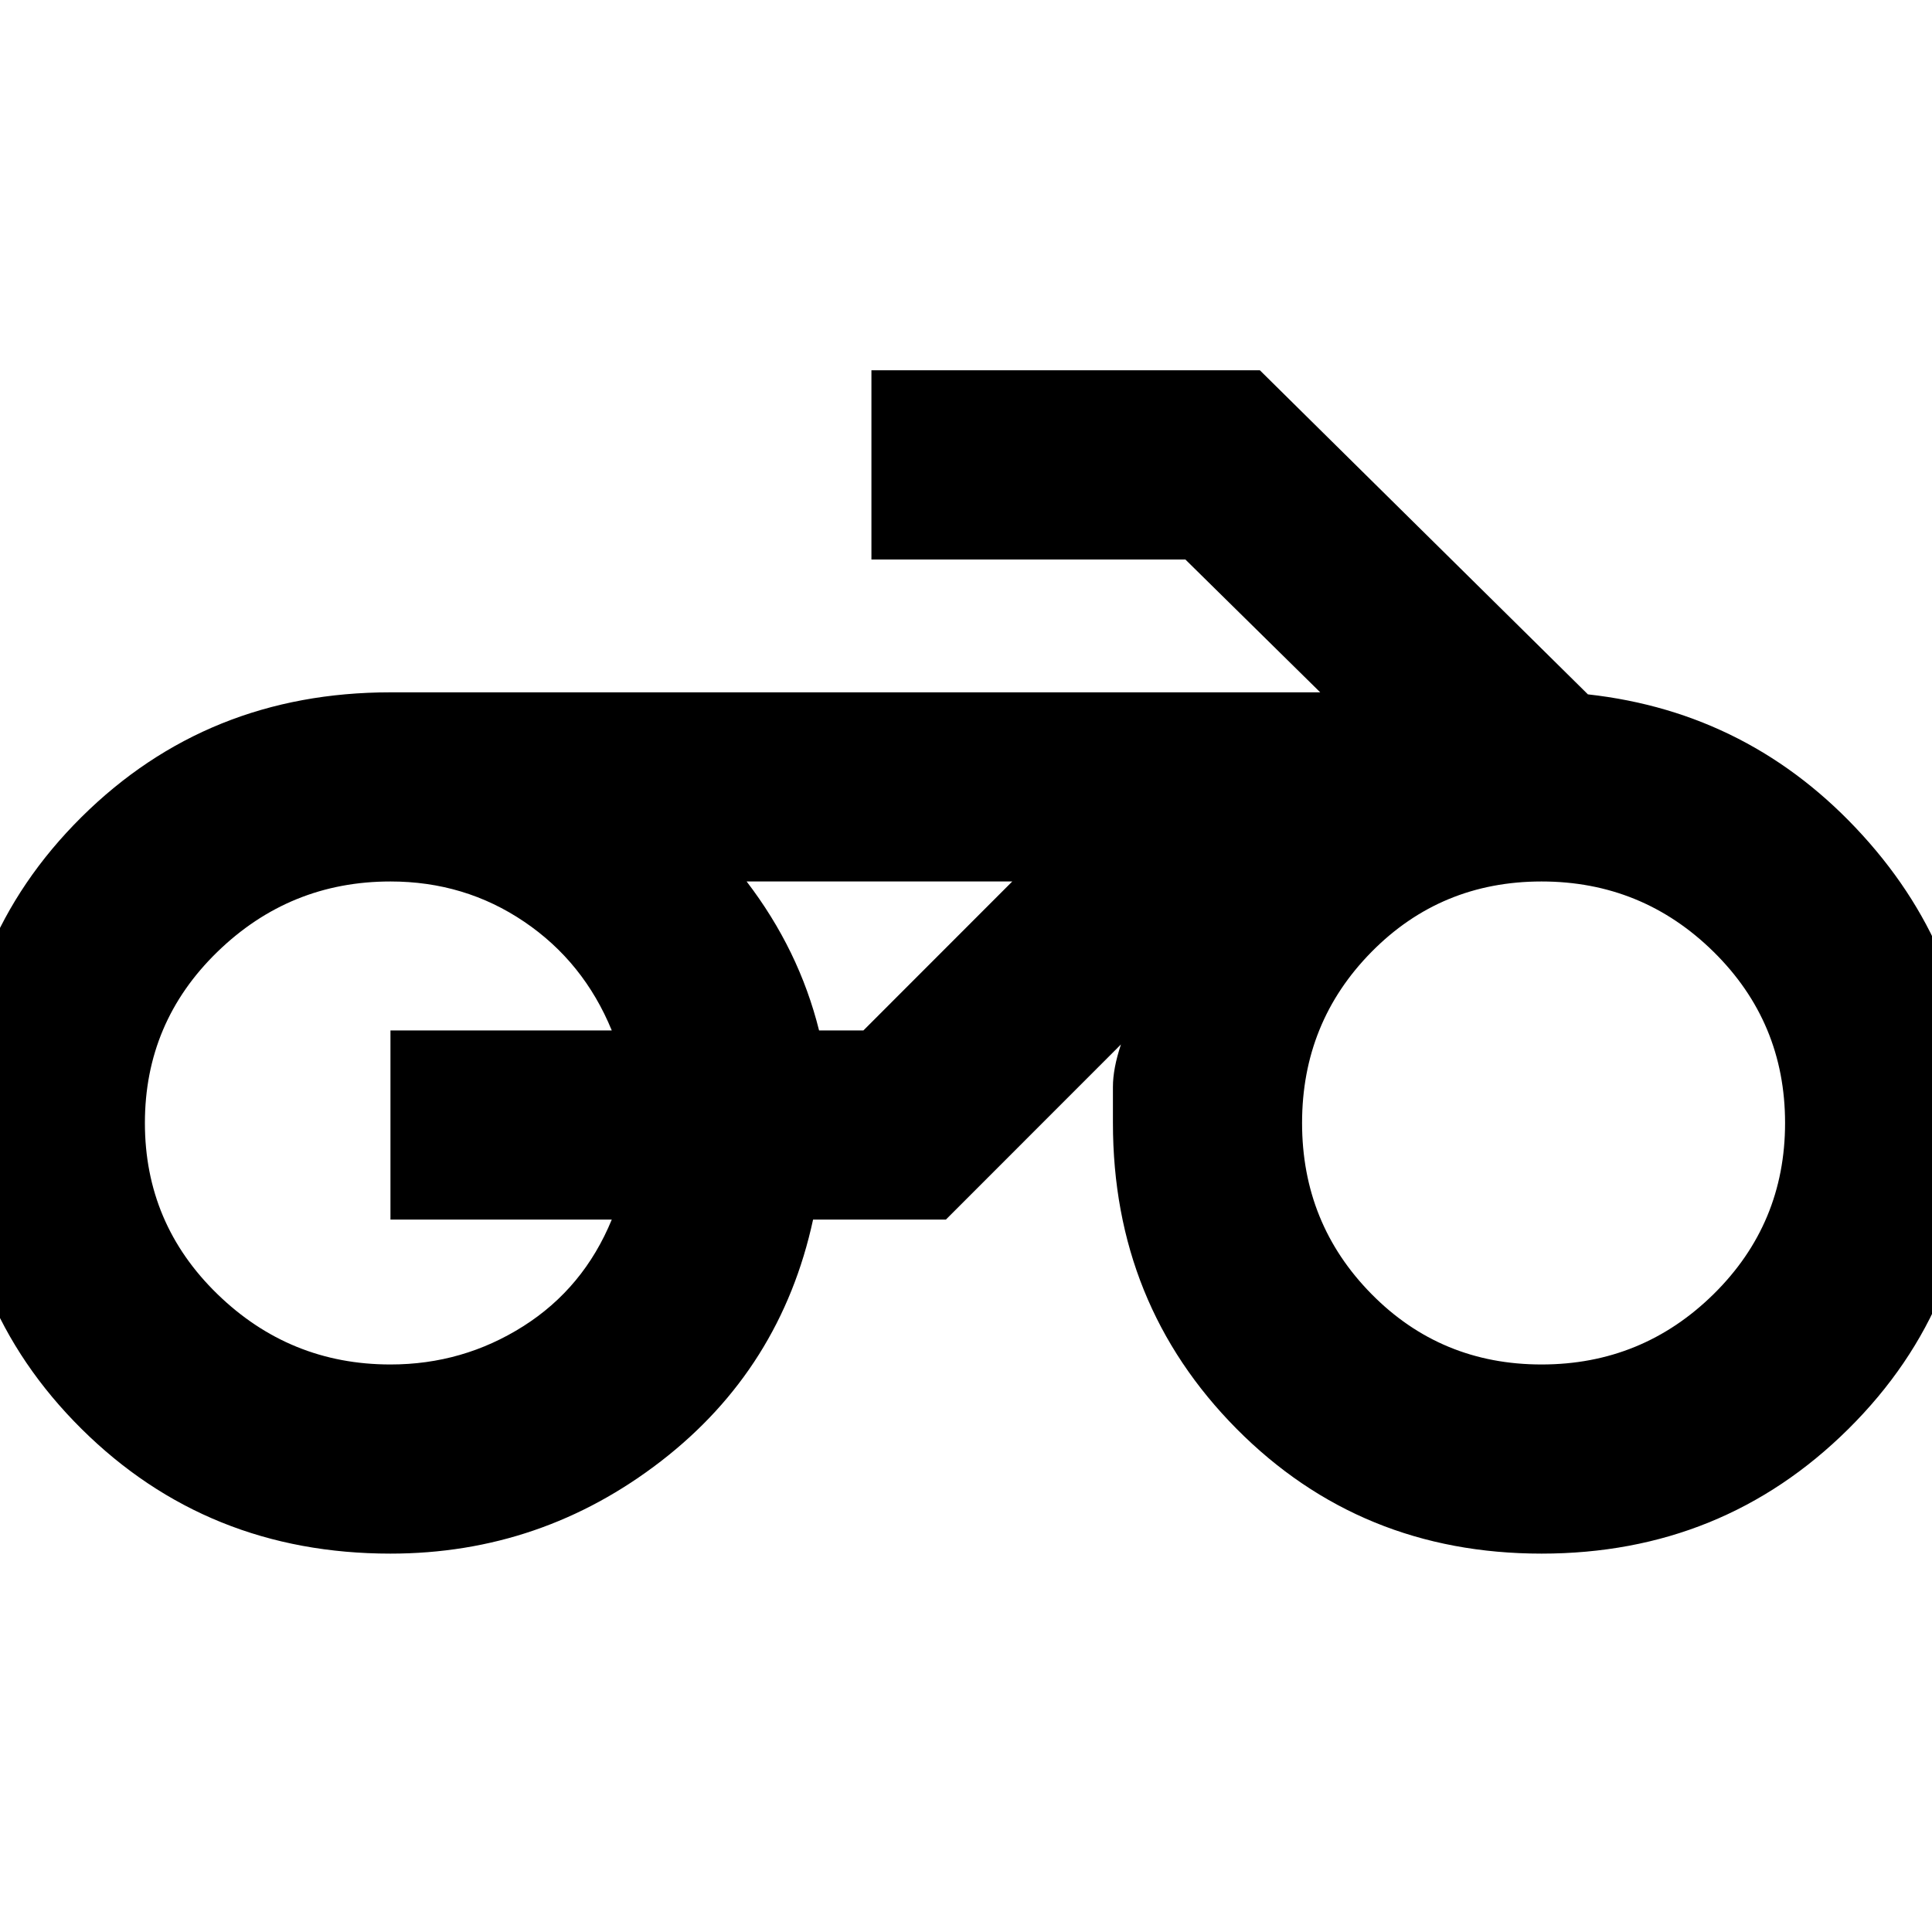 <svg xmlns="http://www.w3.org/2000/svg" height="20" width="20"><path d="M8.938 9.125H7.729h2.75Zm-4.896 6.958q-1.896 0-3.198-1.291Q-.458 13.5-.458 11.625q0-1.875 1.302-3.167 1.302-1.291 3.198-1.291h9.625l-1.396-1.375h-3.25V3.833h4.021l3.396 3.355q1.687.187 2.843 1.458 1.157 1.271 1.157 2.979 0 1.875-1.303 3.167-1.302 1.291-3.177 1.291t-3.156-1.291q-1.281-1.292-1.281-3.167v-.375q0-.188.083-.438l-1.812 1.813H8.417q-.334 1.542-1.573 2.5-1.24.958-2.802.958Zm11.916-1.958q1.042 0 1.782-.729.739-.729.739-1.771 0-1.042-.739-1.771-.74-.729-1.782-.729-1.041 0-1.76.729-.719.729-.719 1.771 0 1.042.719 1.771.719.729 1.76.729Zm-11.916 0q.75 0 1.375-.396t.916-1.104H4.042v-1.958h2.291q-.291-.709-.906-1.125-.615-.417-1.385-.417-1.042 0-1.792.729t-.75 1.771q0 1.042.75 1.771.75.729 1.792.729Zm4.437-3.458h.459l1.541-1.542h-2.75q.271.354.459.74.187.385.291.802Z"/></svg>